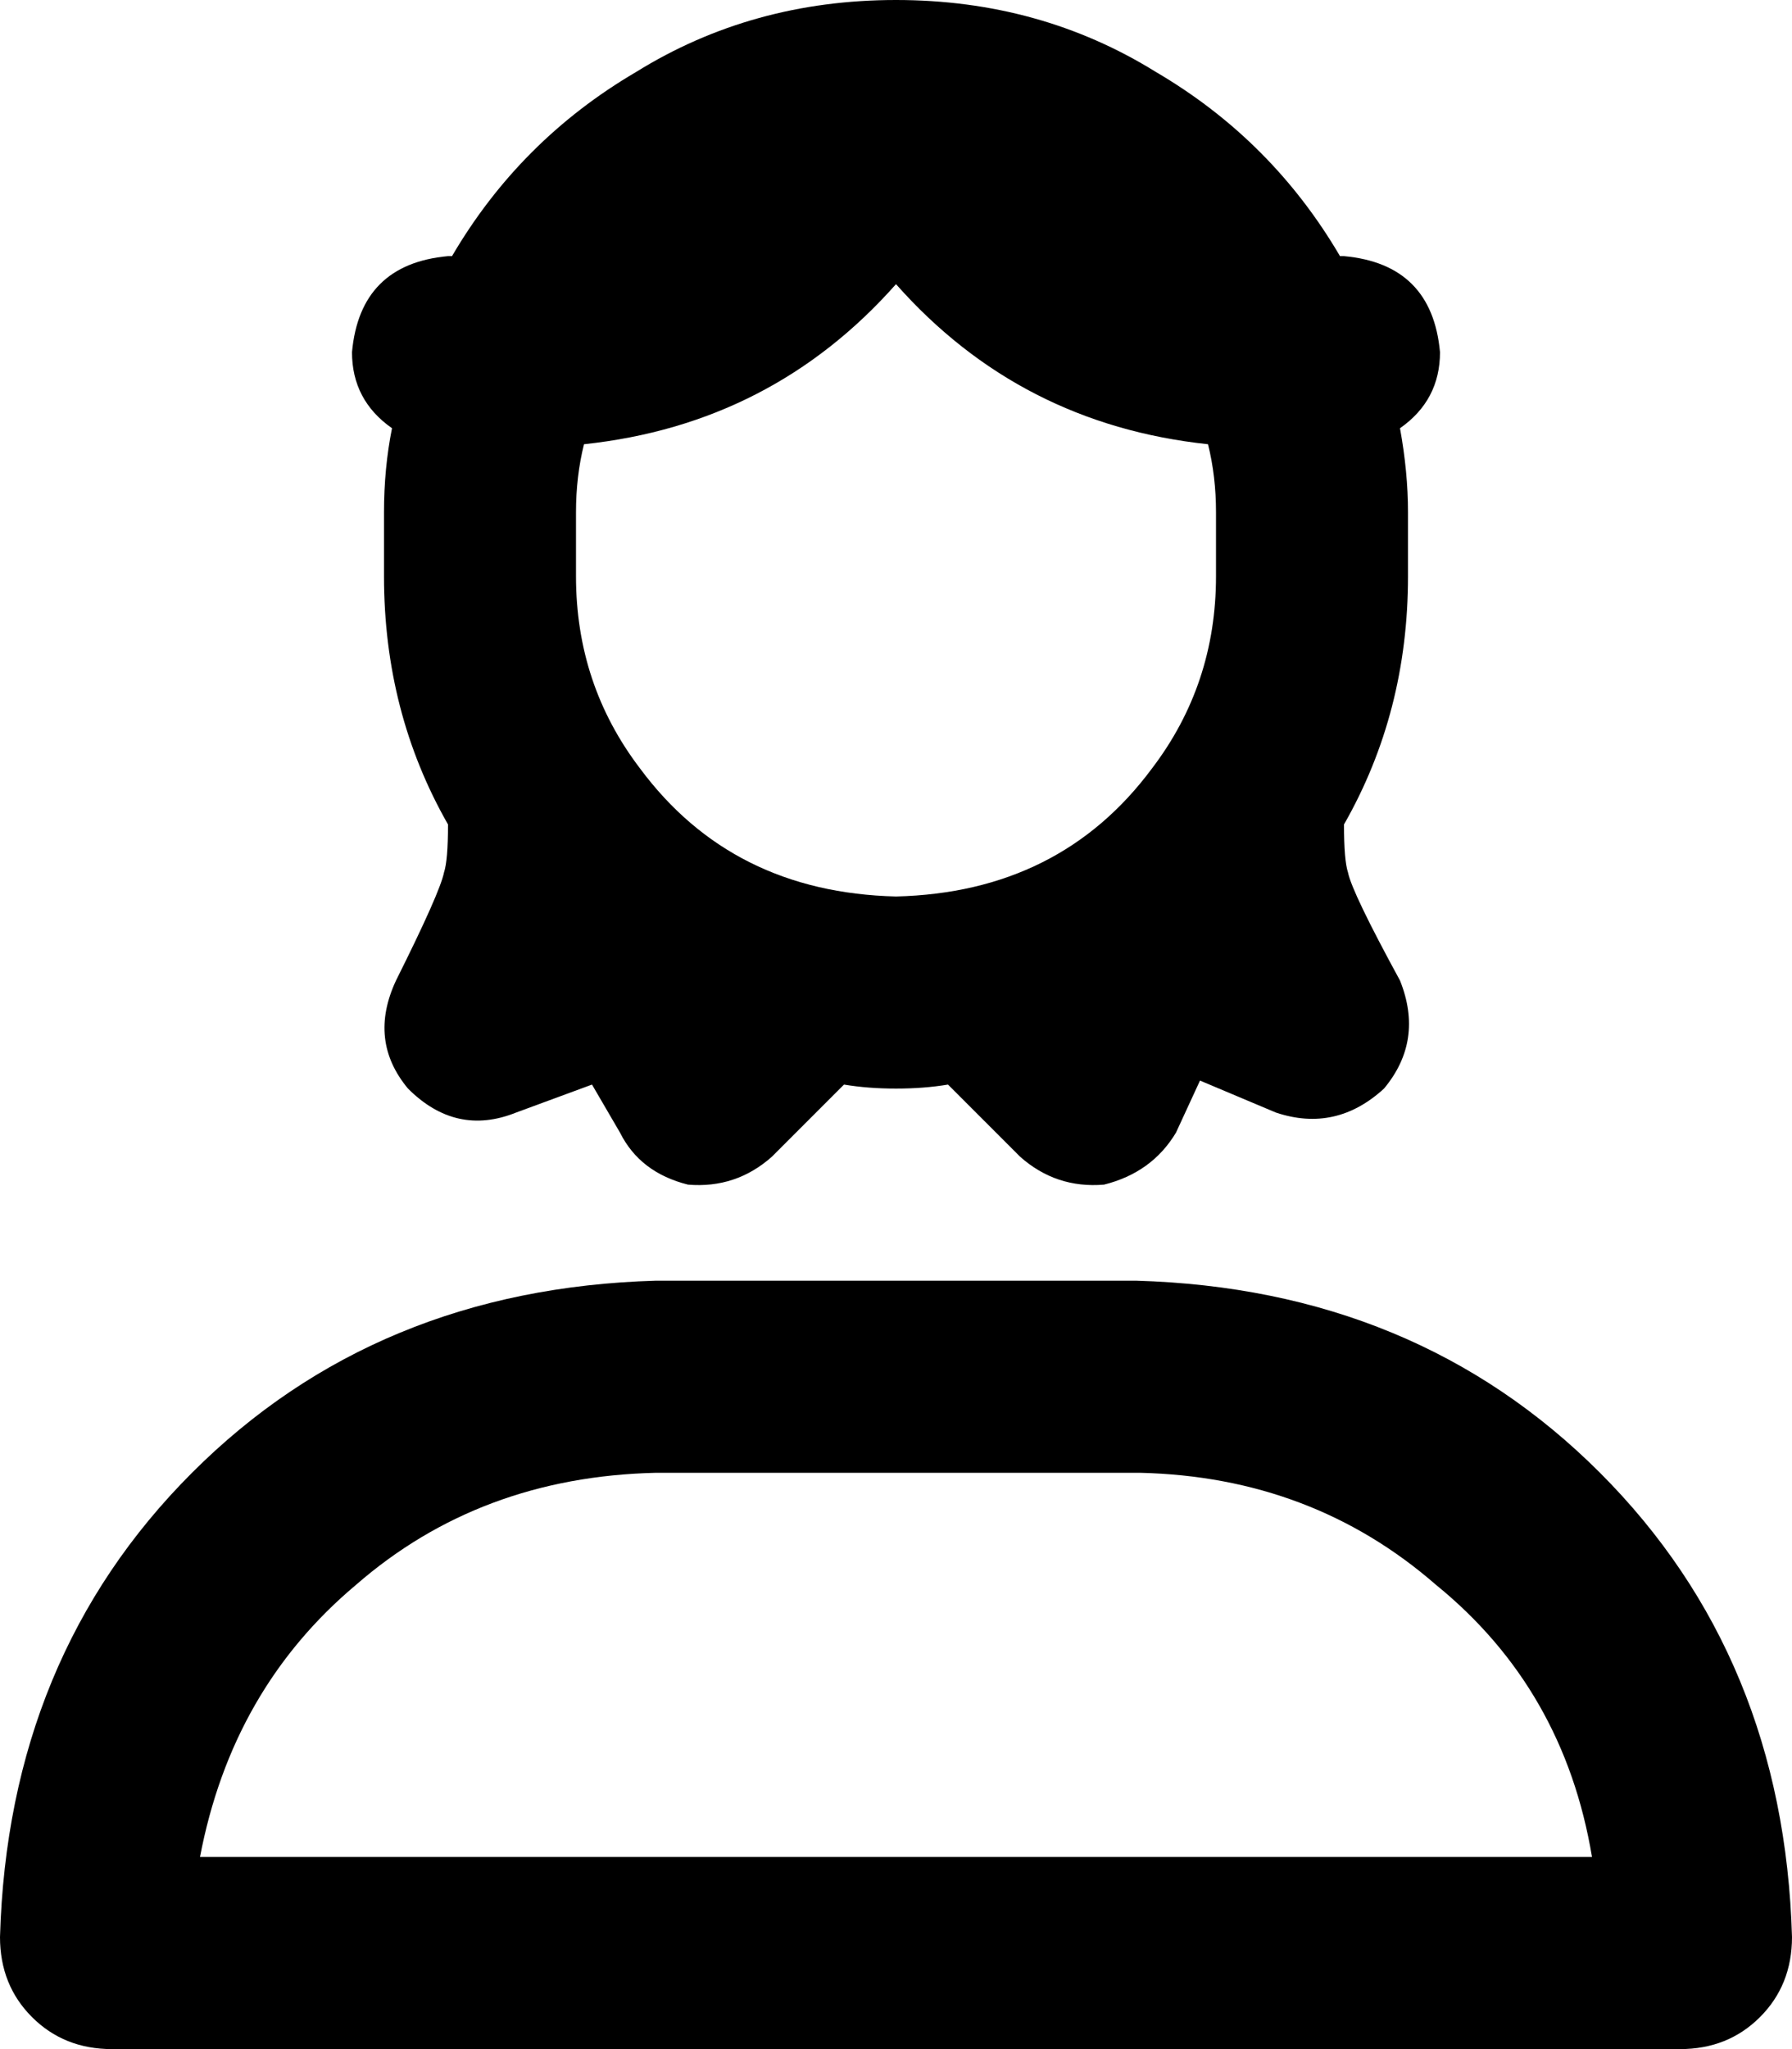 <svg xmlns="http://www.w3.org/2000/svg" viewBox="0 0 448 512">
    <path d="M 304 128 Q 304 119 302 111 Q 255 106 224 71 Q 193 106 146 111 Q 144 119 144 128 L 144 144 Q 144 171 160 192 L 160 192 L 160 192 Q 183 223 224 224 Q 265 223 288 192 L 288 192 L 288 192 Q 304 171 304 144 L 304 128 L 304 128 Z M 237 271 Q 231 272 224 272 Q 217 272 211 271 L 193 289 Q 184 297 172 296 Q 160 293 155 283 L 148 271 L 129 278 Q 114 284 102 272 Q 92 260 99 245 Q 110 223 111 218 Q 112 215 112 206 Q 96 178 96 144 L 96 128 Q 96 117 98 107 Q 88 100 88 88 Q 90 66 112 64 L 113 64 Q 130 35 159 18 Q 188 0 224 0 Q 260 0 289 18 Q 318 35 335 64 L 336 64 Q 358 66 360 88 Q 360 100 350 107 Q 352 118 352 128 L 352 144 Q 352 178 336 206 Q 336 215 337 218 Q 338 223 350 245 Q 356 260 346 272 Q 334 283 319 278 L 300 270 L 294 283 Q 288 293 276 296 Q 264 297 255 289 L 237 271 L 237 271 Z M 50 464 L 398 464 Q 391 422 359 396 Q 328 369 285 368 L 164 368 Q 120 369 89 396 Q 58 422 50 464 L 50 464 Z M 0 484 Q 2 414 48 368 L 48 368 Q 94 322 164 320 L 284 320 Q 354 322 400 368 Q 446 414 448 484 Q 448 496 440 504 Q 432 512 420 512 L 28 512 Q 16 512 8 504 Q 0 496 0 484 L 0 484 Z"/>
</svg>
